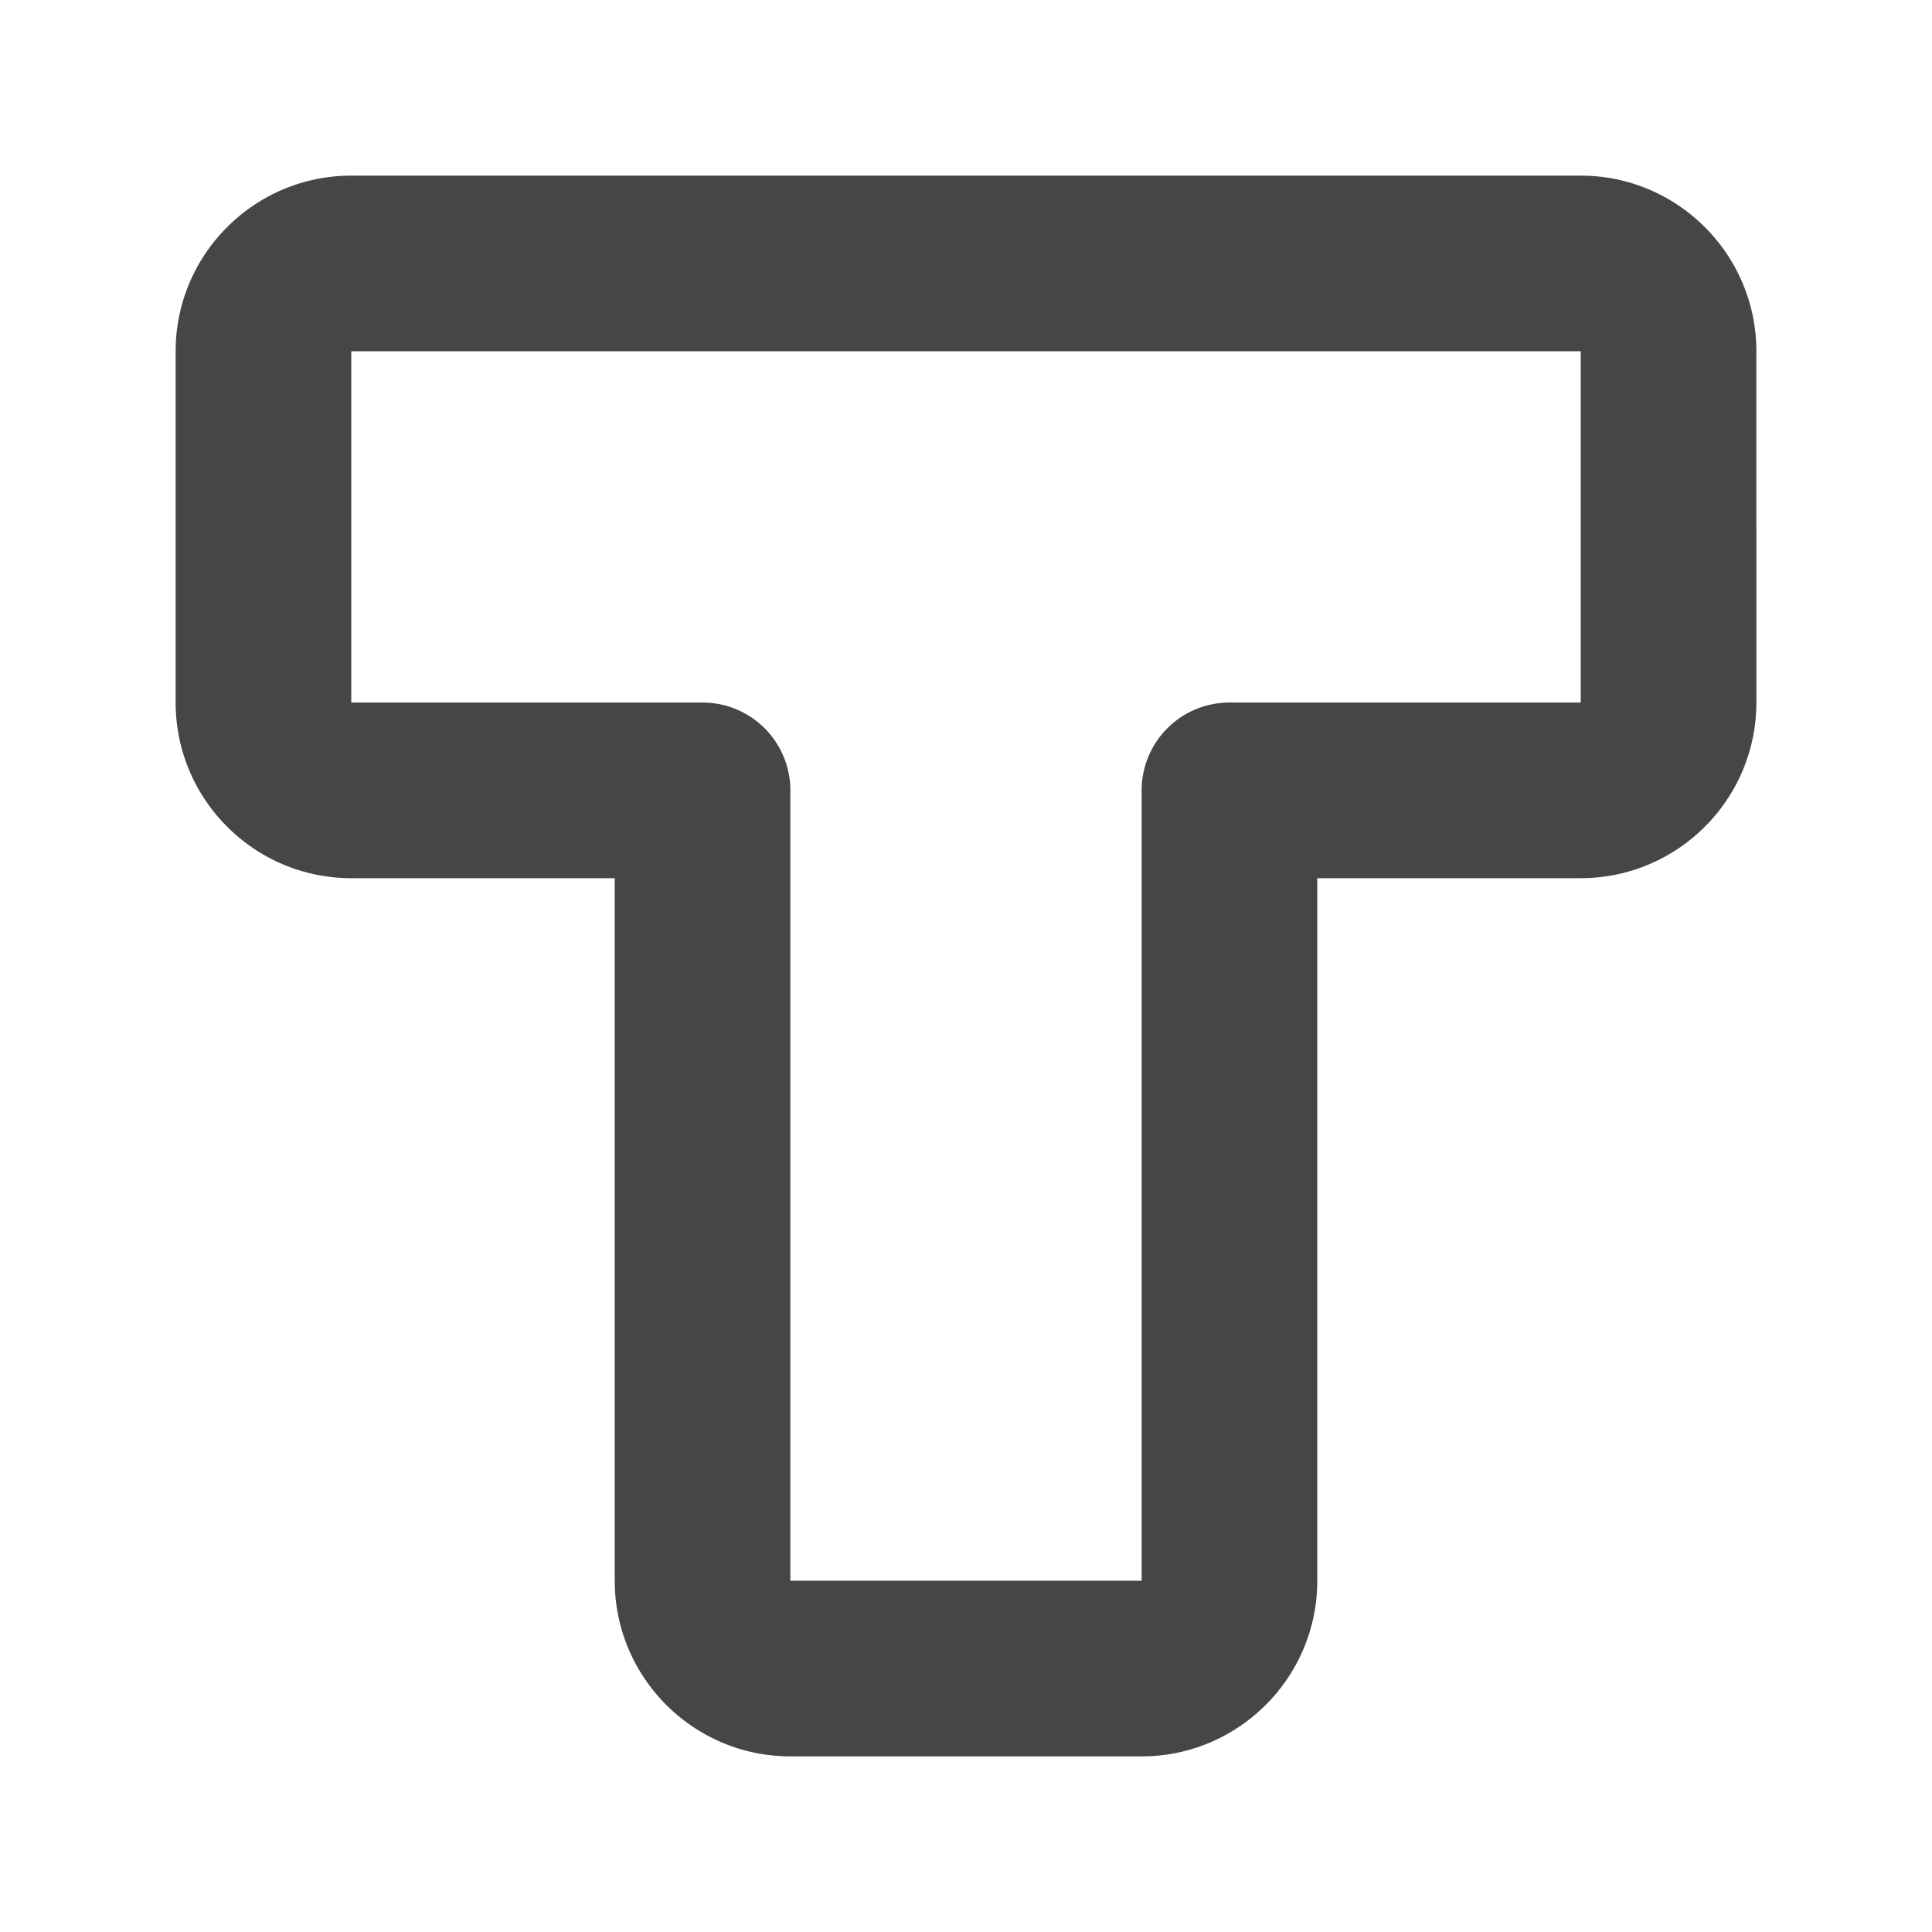<svg xmlns="http://www.w3.org/2000/svg" width="22" height="22"><path d="M18 2H4c-1.103 0-2 .897-2 2v4c0 1.103.897 2 2 2h3v8c0 1.103.897 2 2 2h4c1.103 0 2-.897 2-2v-8h3c1.103 0 2-.897 2-2V4c0-1.103-.897-2-2-2Zm0 6h-4a1 1 0 0 0-1 1v9H9V9a1 1 0 0 0-1-1H4V4h14v4Z" fill="#464646"/></svg>